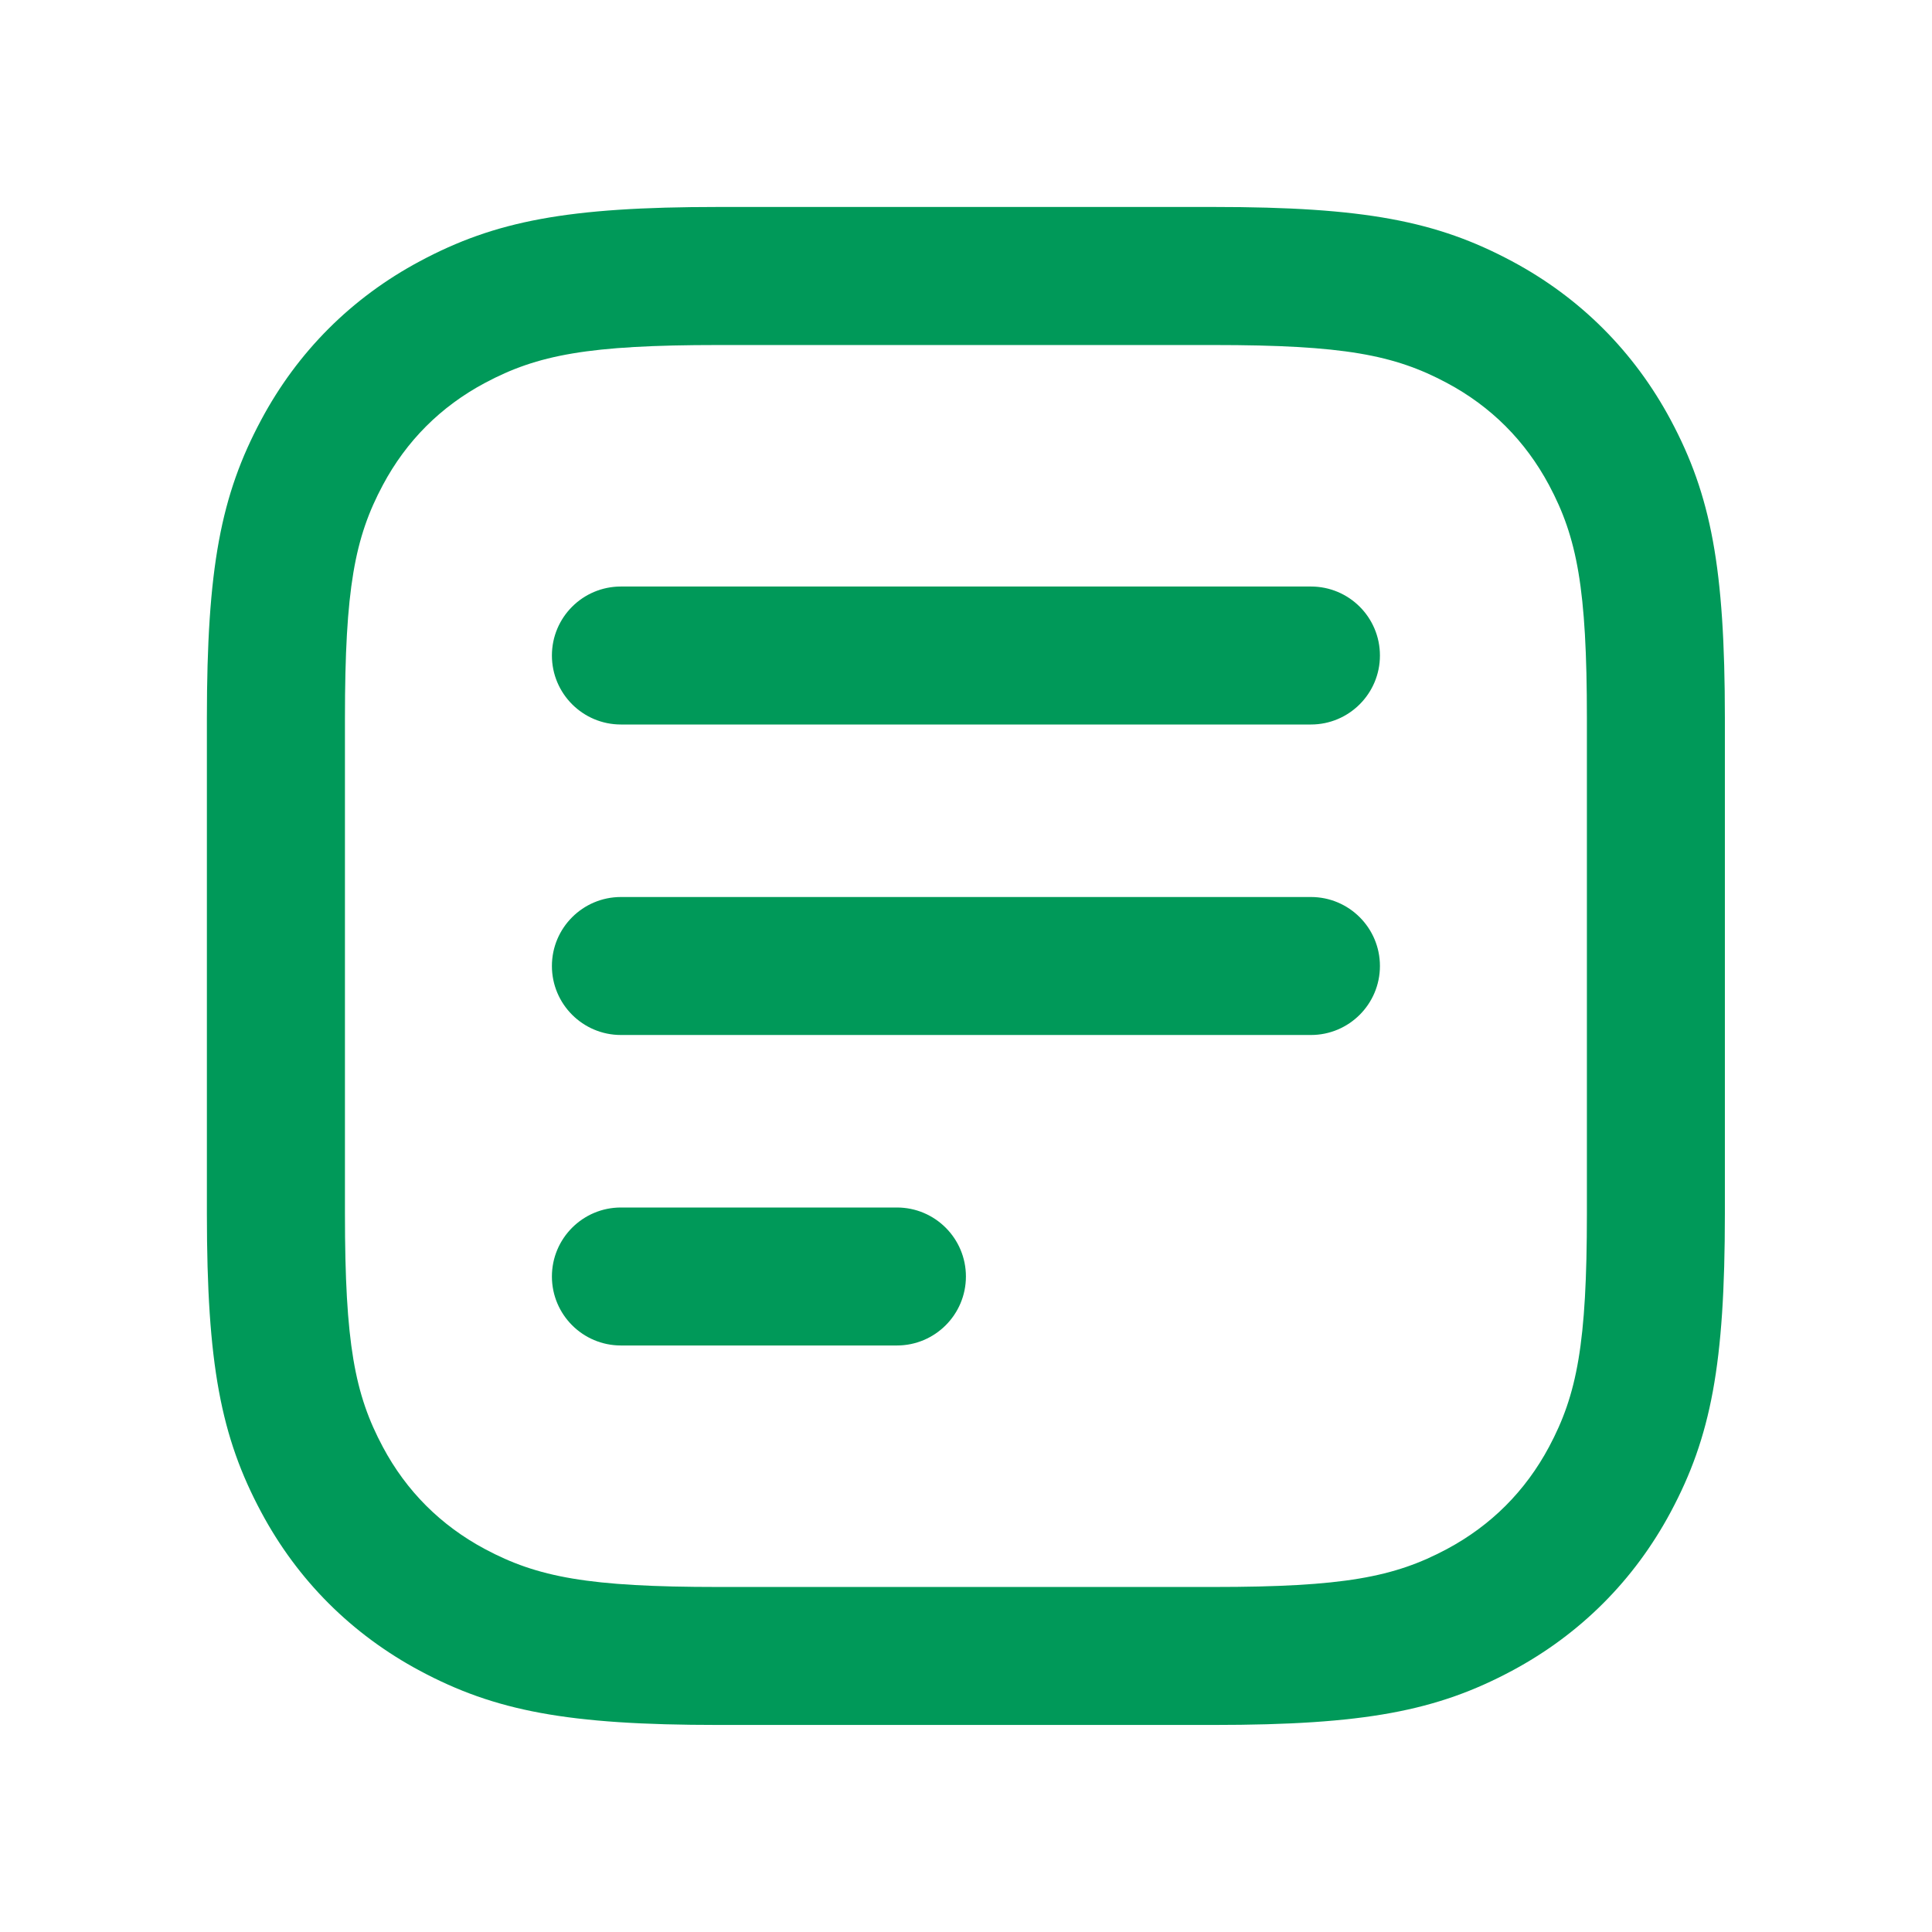 <svg width="24" height="24" viewBox="0 0 24 24" fill="none" xmlns="http://www.w3.org/2000/svg">
<path d="M15.076 2.571C16.947 2.571 17.847 2.745 18.782 3.245C19.63 3.698 20.3 4.369 20.754 5.217C21.254 6.152 21.427 7.051 21.427 8.922V15.077C21.427 16.948 21.254 17.848 20.754 18.783C20.3 19.631 19.63 20.301 18.782 20.755C17.847 21.255 16.947 21.428 15.076 21.428H8.921C7.05 21.428 6.151 21.255 5.216 20.755C4.368 20.301 3.697 19.631 3.244 18.783C2.744 17.848 2.57 16.948 2.57 15.077V8.922C2.57 7.051 2.744 6.152 3.244 5.217C3.697 4.369 4.368 3.698 5.216 3.245C6.151 2.745 7.05 2.571 8.921 2.571H15.076ZM15.076 4.286H8.921C7.309 4.286 6.677 4.408 6.024 4.757C5.475 5.05 5.049 5.476 4.756 6.025C4.407 6.678 4.285 7.31 4.285 8.922V15.077C4.285 16.69 4.407 17.322 4.756 17.975C5.049 18.524 5.475 18.949 6.024 19.243C6.677 19.592 7.309 19.714 8.921 19.714H15.076C16.689 19.714 17.321 19.592 17.974 19.243C18.523 18.949 18.948 18.524 19.242 17.975C19.591 17.322 19.713 16.69 19.713 15.077V8.922C19.713 7.31 19.591 6.678 19.242 6.025C18.948 5.476 18.523 5.05 17.974 4.757C17.321 4.408 16.689 4.286 15.076 4.286ZM11.142 15C11.615 15 11.999 15.384 11.999 15.857C11.999 16.33 11.615 16.714 11.142 16.714H7.713C7.24 16.714 6.856 16.33 6.856 15.857C6.856 15.384 7.24 15 7.713 15H11.142ZM16.285 11.143C16.758 11.143 17.142 11.527 17.142 12C17.142 12.473 16.758 12.857 16.285 12.857H7.713C7.24 12.857 6.856 12.473 6.856 12C6.856 11.527 7.24 11.143 7.713 11.143H16.285ZM16.285 7.286C16.758 7.286 17.142 7.669 17.142 8.143C17.142 8.616 16.758 9 16.285 9H7.713C7.24 9 6.856 8.616 6.856 8.143C6.856 7.669 7.24 7.286 7.713 7.286H16.285Z" fill="#009959"/>
</svg>
